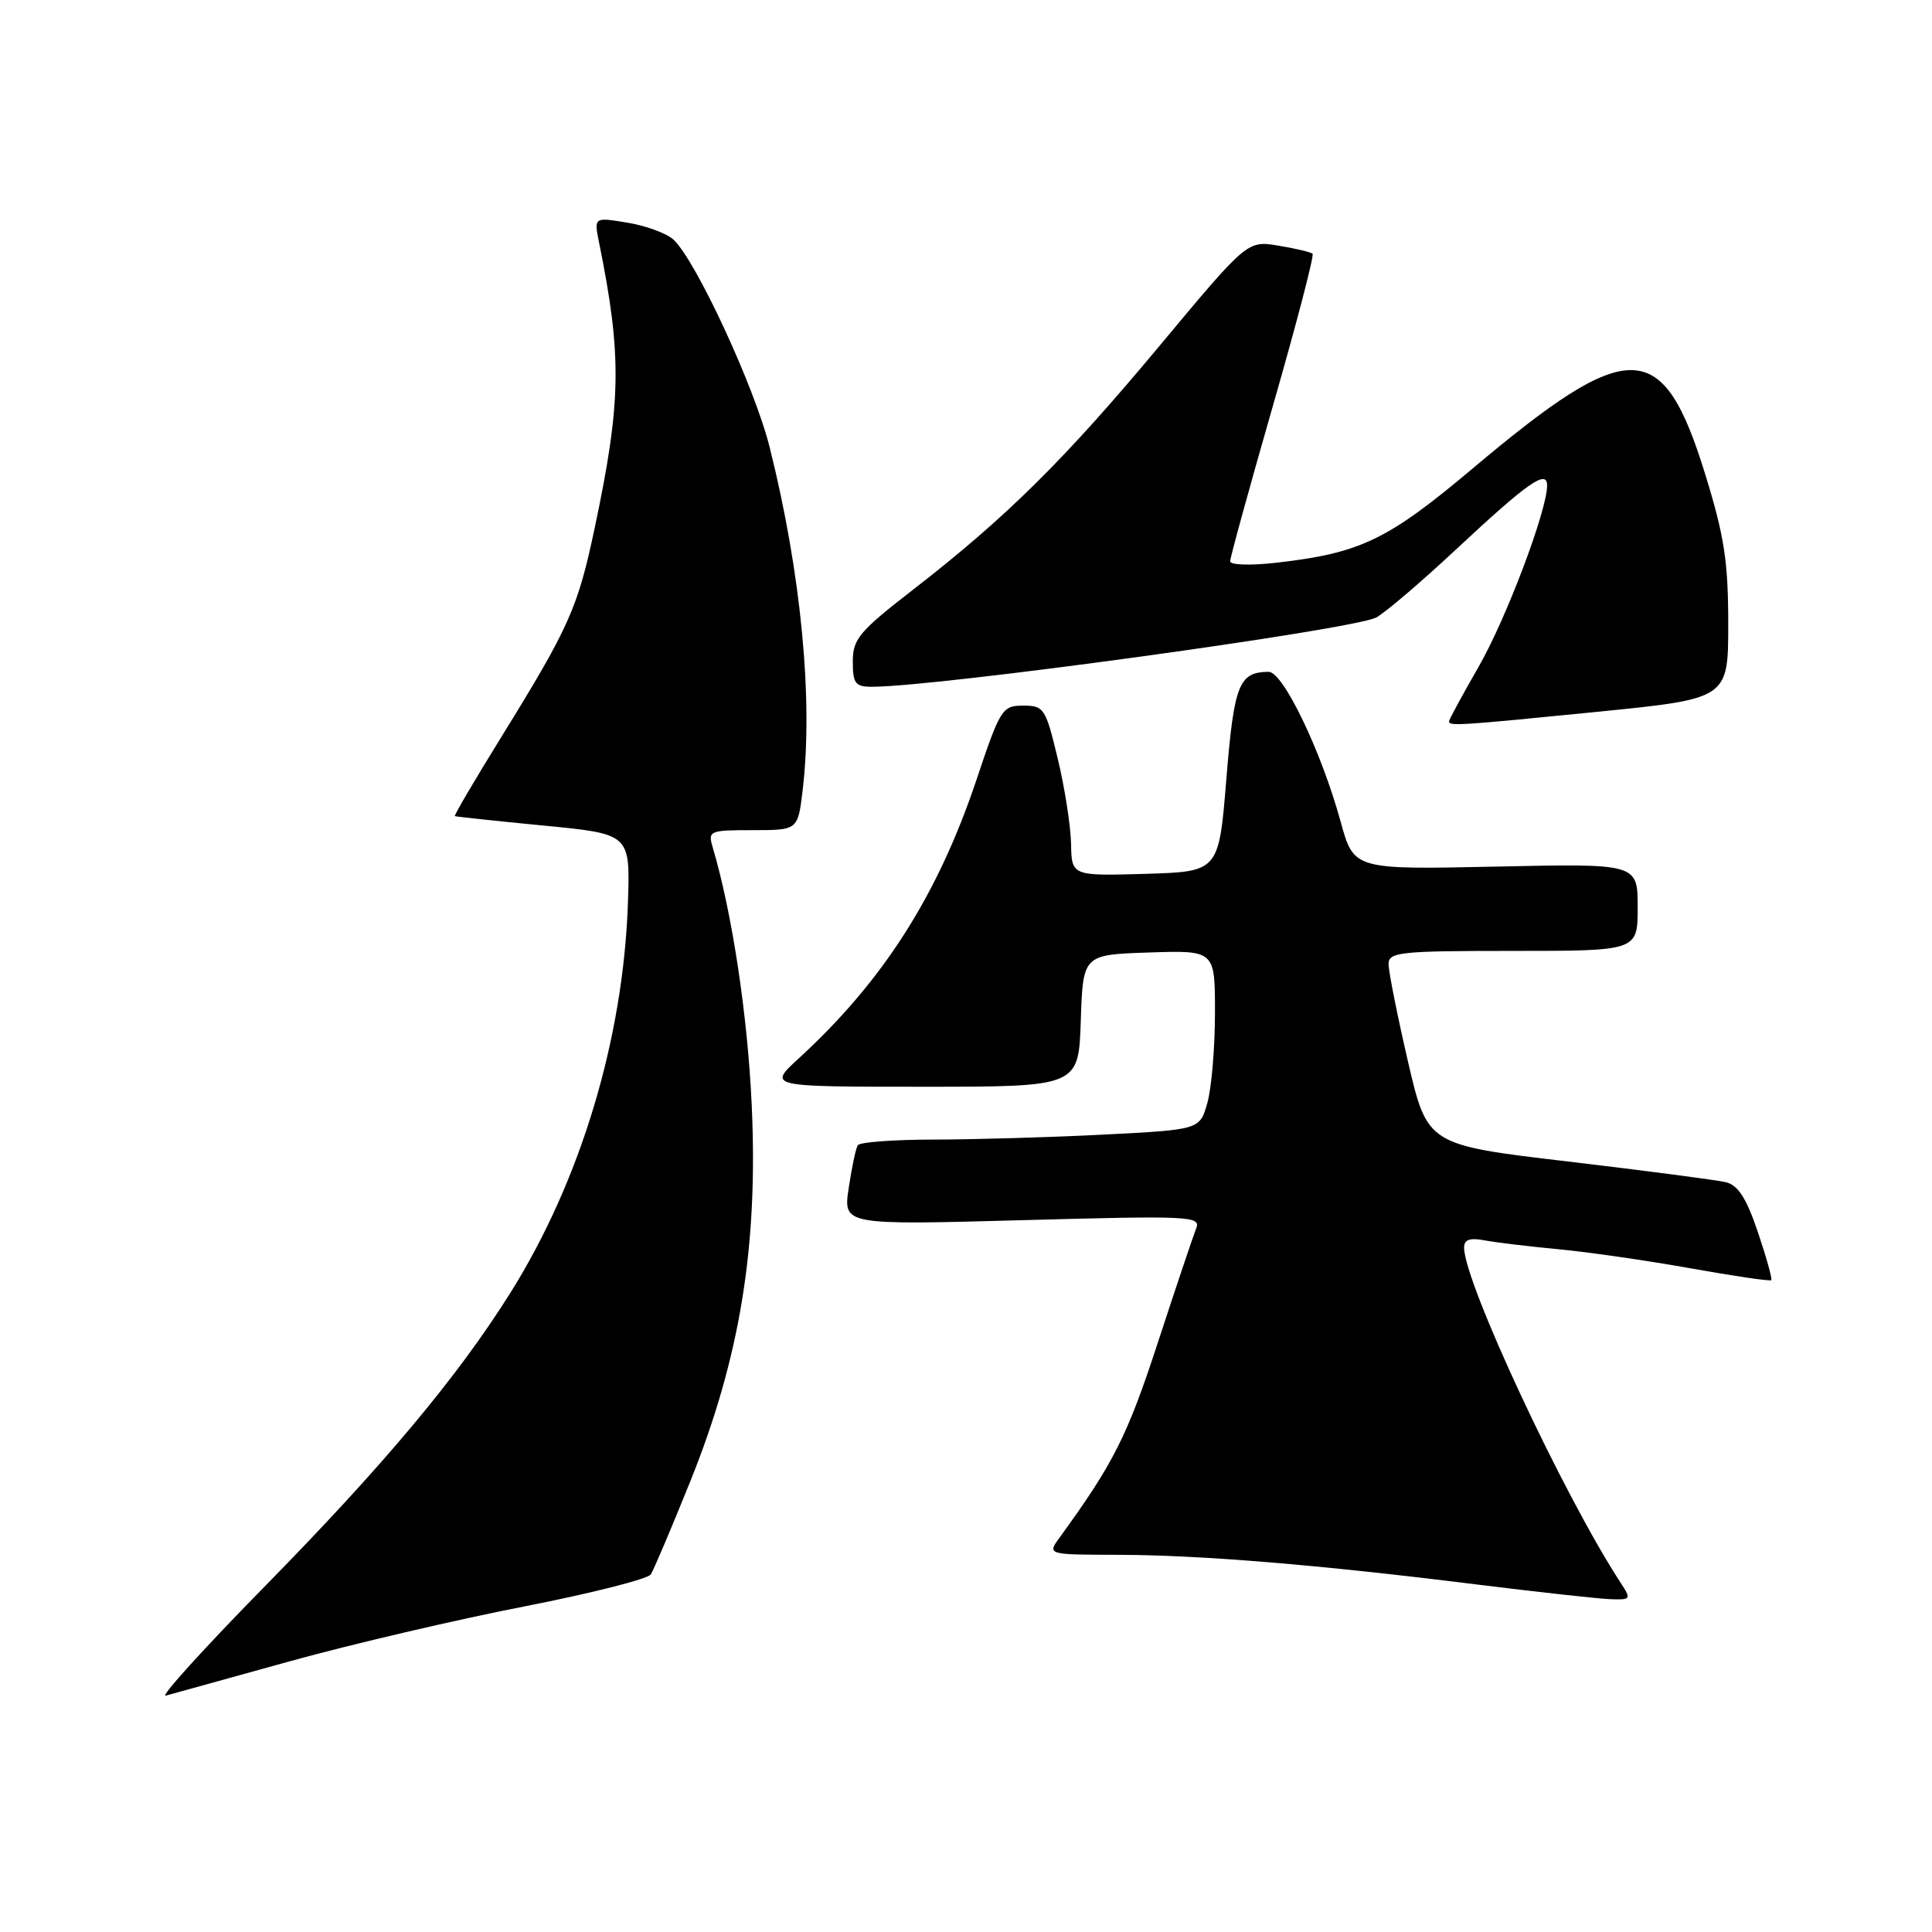 <?xml version="1.0" encoding="UTF-8" standalone="no"?>
<!DOCTYPE svg PUBLIC "-//W3C//DTD SVG 1.1//EN" "http://www.w3.org/Graphics/SVG/1.1/DTD/svg11.dtd" >
<svg xmlns="http://www.w3.org/2000/svg" xmlns:xlink="http://www.w3.org/1999/xlink" version="1.1" viewBox="0 0 256 256">
 <g >
 <path fill="currentColor"
d=" M 38.43 220.12 C 46.64 217.85 60.59 214.59 69.43 212.87 C 78.27 211.14 85.83 209.23 86.23 208.62 C 86.63 208.00 89.01 202.39 91.52 196.15 C 98.06 179.86 100.46 165.16 99.61 146.50 C 99.07 134.56 97.01 120.94 94.43 112.25 C 93.79 110.09 94.01 110.00 99.74 110.00 C 105.72 110.00 105.72 110.00 106.35 104.75 C 107.78 92.85 106.16 75.94 101.98 59.25 C 99.96 51.19 92.10 34.28 89.18 31.70 C 88.26 30.89 85.52 29.89 83.10 29.50 C 78.70 28.77 78.70 28.77 79.38 32.14 C 82.43 47.21 82.34 53.24 78.79 70.00 C 76.55 80.59 75.45 83.06 66.37 97.75 C 62.88 103.39 60.14 108.06 60.27 108.14 C 60.39 108.21 65.67 108.78 72.00 109.39 C 83.50 110.50 83.50 110.50 83.21 119.50 C 82.61 137.62 76.96 156.41 67.62 171.32 C 60.65 182.43 50.85 194.15 34.98 210.31 C 26.99 218.45 21.13 224.92 21.97 224.68 C 22.81 224.44 30.22 222.39 38.43 220.12 Z  M 214.76 209.75 C 207.24 198.26 194.00 169.91 194.00 165.32 C 194.00 164.25 194.75 163.98 196.75 164.36 C 198.26 164.64 202.65 165.17 206.50 165.53 C 210.35 165.89 218.20 167.02 223.96 168.05 C 229.71 169.08 234.54 169.79 234.70 169.63 C 234.86 169.48 234.06 166.61 232.93 163.27 C 231.41 158.76 230.31 157.05 228.69 156.65 C 227.49 156.36 218.09 155.13 207.81 153.91 C 189.13 151.71 189.13 151.71 186.55 140.60 C 185.14 134.50 183.99 128.71 183.99 127.75 C 184.00 126.15 185.46 126.00 200.50 126.00 C 217.00 126.00 217.00 126.00 217.00 120.21 C 217.00 114.42 217.00 114.42 198.20 114.83 C 179.39 115.23 179.39 115.23 177.64 108.87 C 175.07 99.51 170.01 89.00 168.10 89.02 C 164.16 89.05 163.52 90.67 162.50 103.21 C 161.50 115.50 161.50 115.50 151.75 115.79 C 142.00 116.07 142.00 116.07 141.92 111.79 C 141.87 109.43 141.08 104.35 140.15 100.50 C 138.55 93.83 138.33 93.50 135.58 93.50 C 132.80 93.50 132.54 93.91 129.39 103.32 C 124.25 118.65 117.01 130.00 105.83 140.25 C 101.74 144.00 101.74 144.00 122.33 144.00 C 142.92 144.00 142.92 144.00 143.21 135.25 C 143.50 126.50 143.50 126.50 152.25 126.21 C 161.00 125.92 161.00 125.92 160.99 134.21 C 160.99 138.77 160.54 144.12 159.99 146.10 C 158.99 149.69 158.99 149.69 146.25 150.34 C 139.24 150.70 129.14 150.99 123.81 151.00 C 118.48 151.00 113.91 151.34 113.66 151.75 C 113.40 152.16 112.86 154.71 112.46 157.41 C 111.72 162.33 111.72 162.33 135.46 161.68 C 157.74 161.07 159.16 161.14 158.50 162.77 C 158.12 163.72 155.82 170.56 153.40 177.96 C 149.38 190.27 147.55 193.91 140.39 203.75 C 138.76 206.00 138.76 206.00 148.13 206.02 C 159.13 206.05 174.65 207.33 195.50 209.93 C 203.75 210.95 211.79 211.84 213.37 211.90 C 216.11 212.00 216.17 211.91 214.76 209.75 Z  M 211.75 94.31 C 229.00 92.58 229.00 92.58 229.00 82.65 C 229.00 74.43 228.48 71.04 225.97 62.91 C 220.33 44.62 216.02 44.50 195.13 62.08 C 183.82 71.60 180.23 73.31 168.98 74.58 C 165.69 74.95 163.00 74.86 163.00 74.38 C 163.00 73.90 165.55 64.62 168.67 53.76 C 171.79 42.90 174.16 33.84 173.92 33.62 C 173.69 33.41 171.65 32.92 169.39 32.55 C 165.28 31.87 165.28 31.87 153.69 45.77 C 141.07 60.91 133.38 68.52 121.03 78.10 C 113.84 83.67 113.00 84.67 113.00 87.66 C 113.00 90.57 113.33 91.00 115.54 91.00 C 124.23 91.00 179.32 83.43 182.36 81.82 C 183.54 81.19 188.32 77.11 193.00 72.74 C 202.44 63.93 205.00 62.13 205.00 64.34 C 205.00 67.64 199.56 82.03 195.93 88.34 C 193.77 92.10 192.00 95.36 192.00 95.59 C 192.00 96.23 193.37 96.14 211.75 94.31 Z "/>
</g>
</svg>